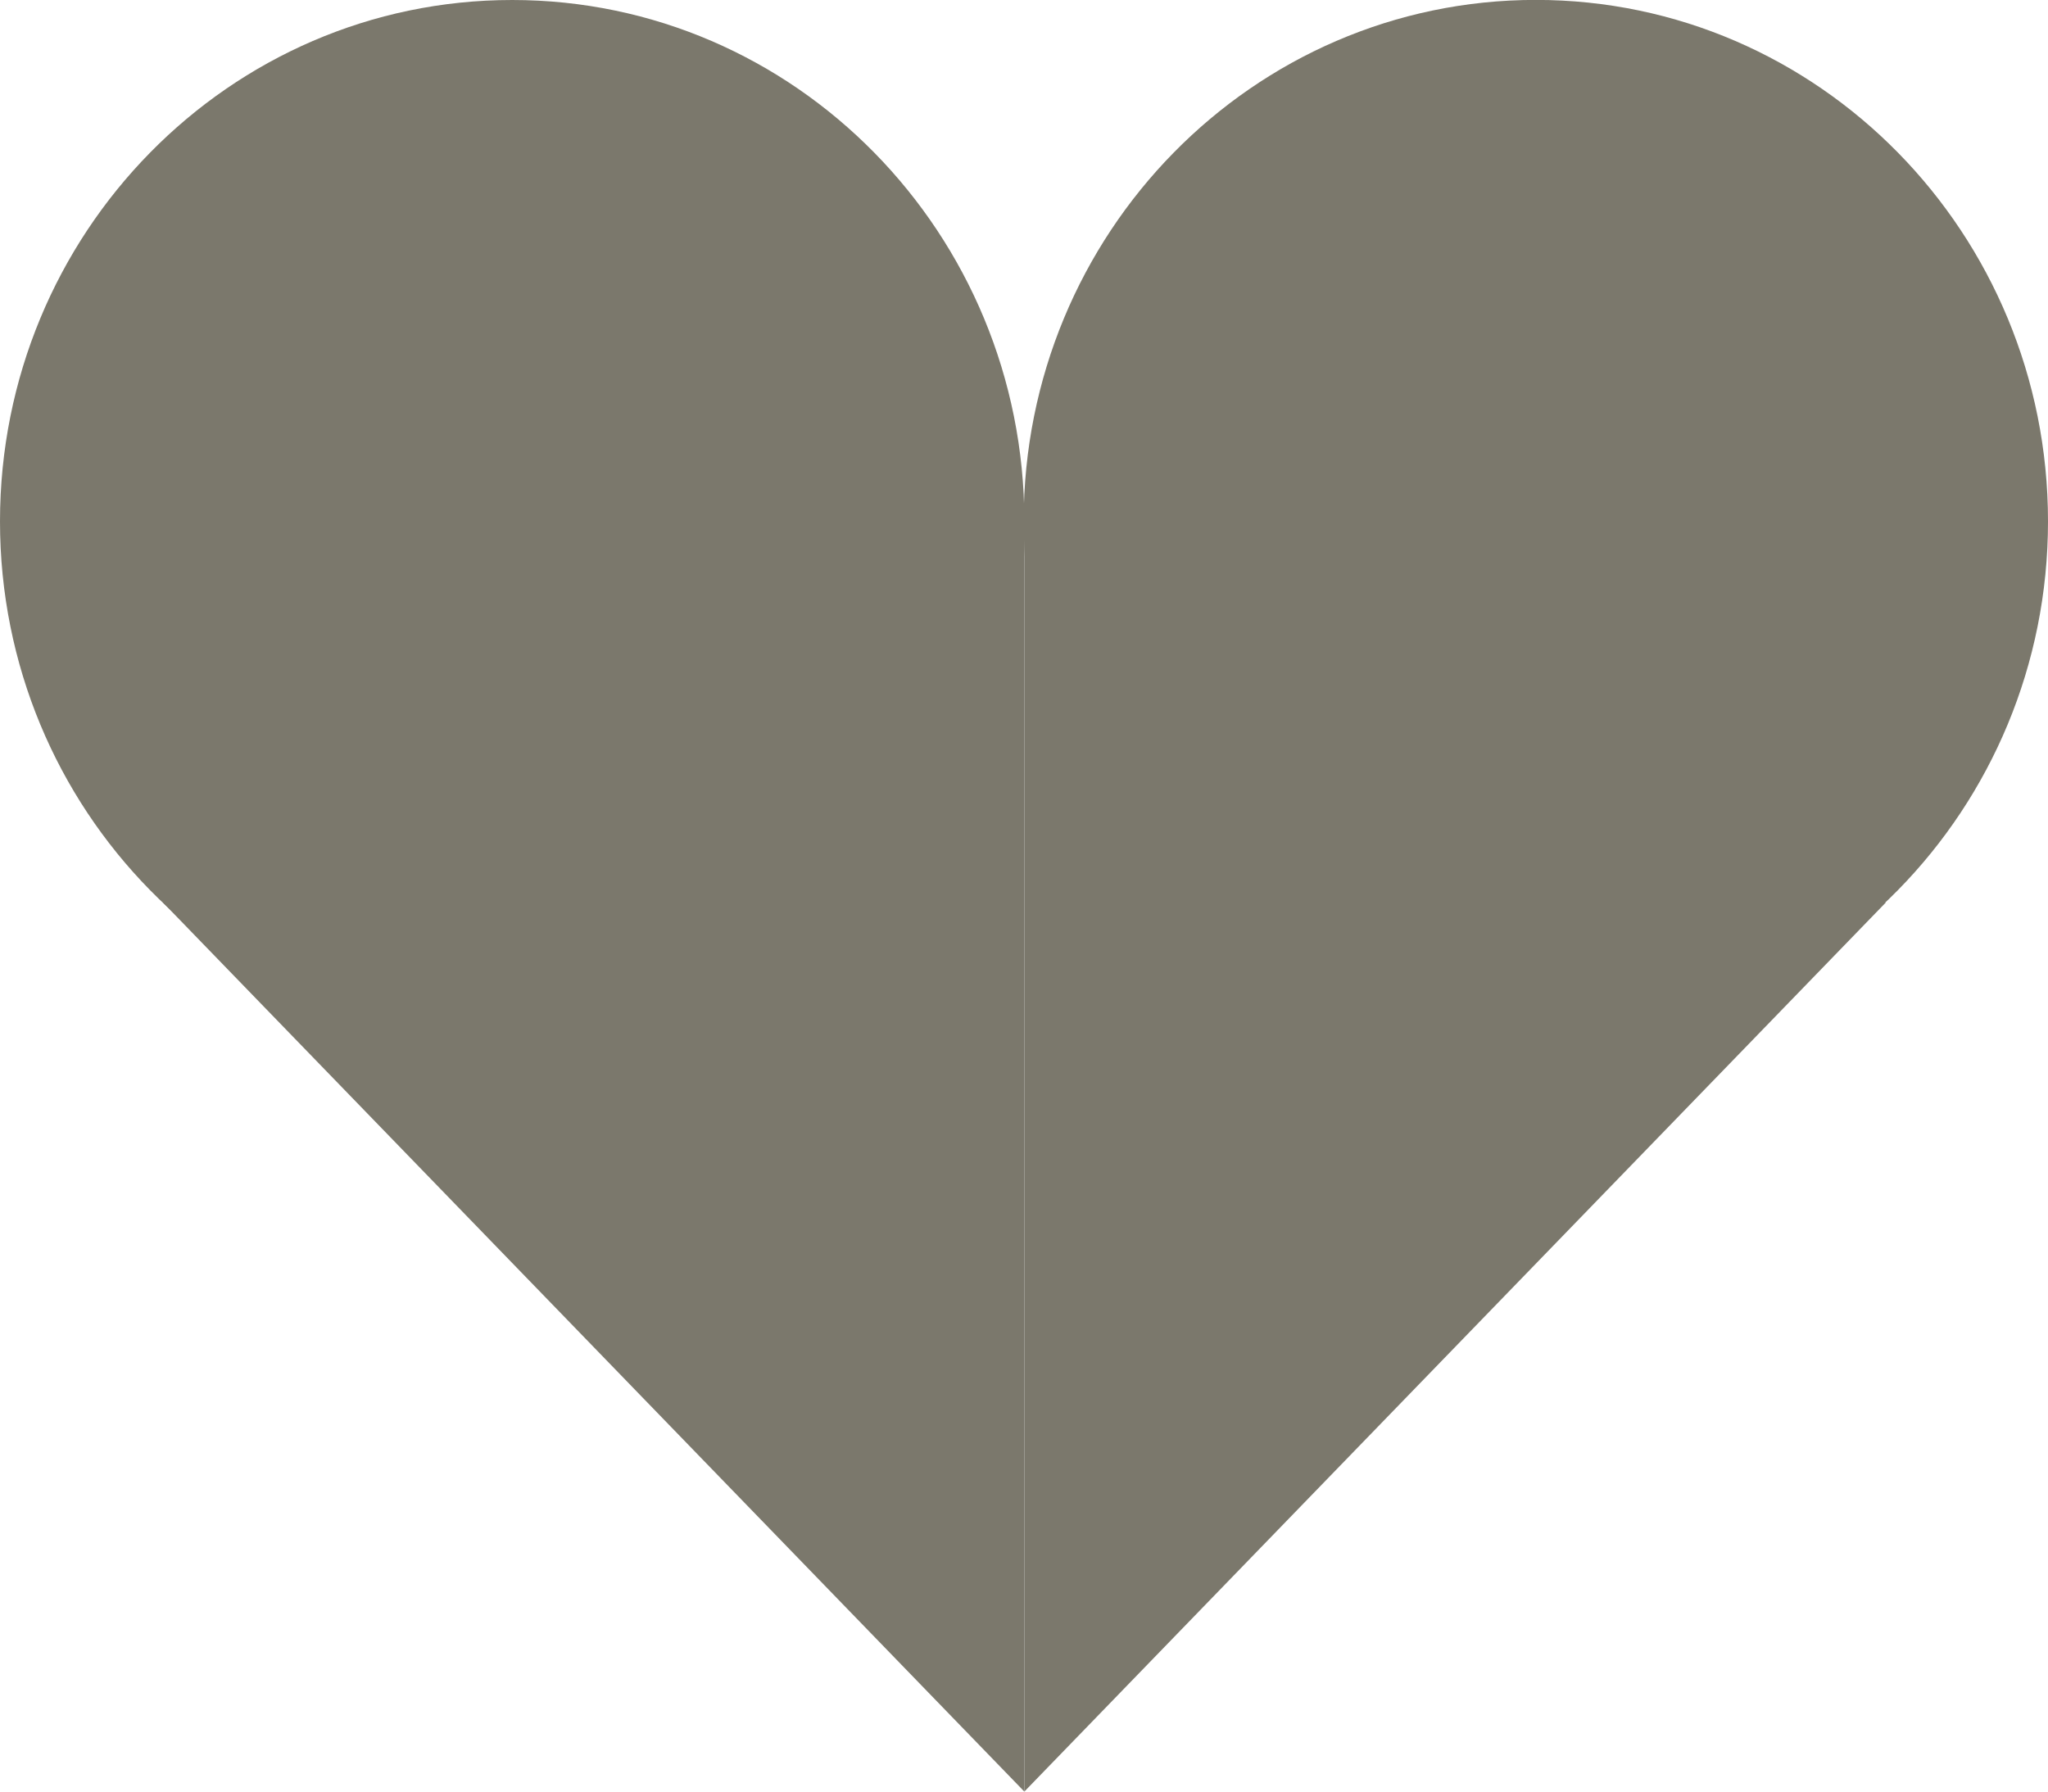 <svg width="24" height="21" viewBox="0 0 24 21" fill="none" xmlns="http://www.w3.org/2000/svg">
<g id="Layer_1" clip-path="url(#clip0_39_885)">
<path id="Vector" d="M12.004 6.112C12.004 2.736 9.317 0 6.002 0C2.687 0 0 2.736 0 6.112C0 9.487 2.687 12.223 6.002 12.223C9.317 12.223 12.004 9.487 12.004 6.112Z" fill="#7B786C"/>
<path id="Vector_2" d="M12.004 21L1.911 10.58L12.004 6.111V21Z" fill="#7B786C"/>
<path id="Vector_3" d="M11.996 6.111C11.996 9.486 14.683 12.223 17.998 12.223C21.313 12.223 24 9.486 24 6.111C24 2.736 21.313 -0.001 17.998 -0.001C14.683 -0.001 11.996 2.736 11.996 6.111Z" fill="#7B786C"/>
<path id="Vector_4" d="M12.004 21L22.098 10.58L12.004 6.111V21Z" fill="#7B786C"/>
</g>
<defs>
<clipPath id="clip0_39_885">
<rect width="24" height="21" fill="white"/>
</clipPath>
</defs>
</svg>
